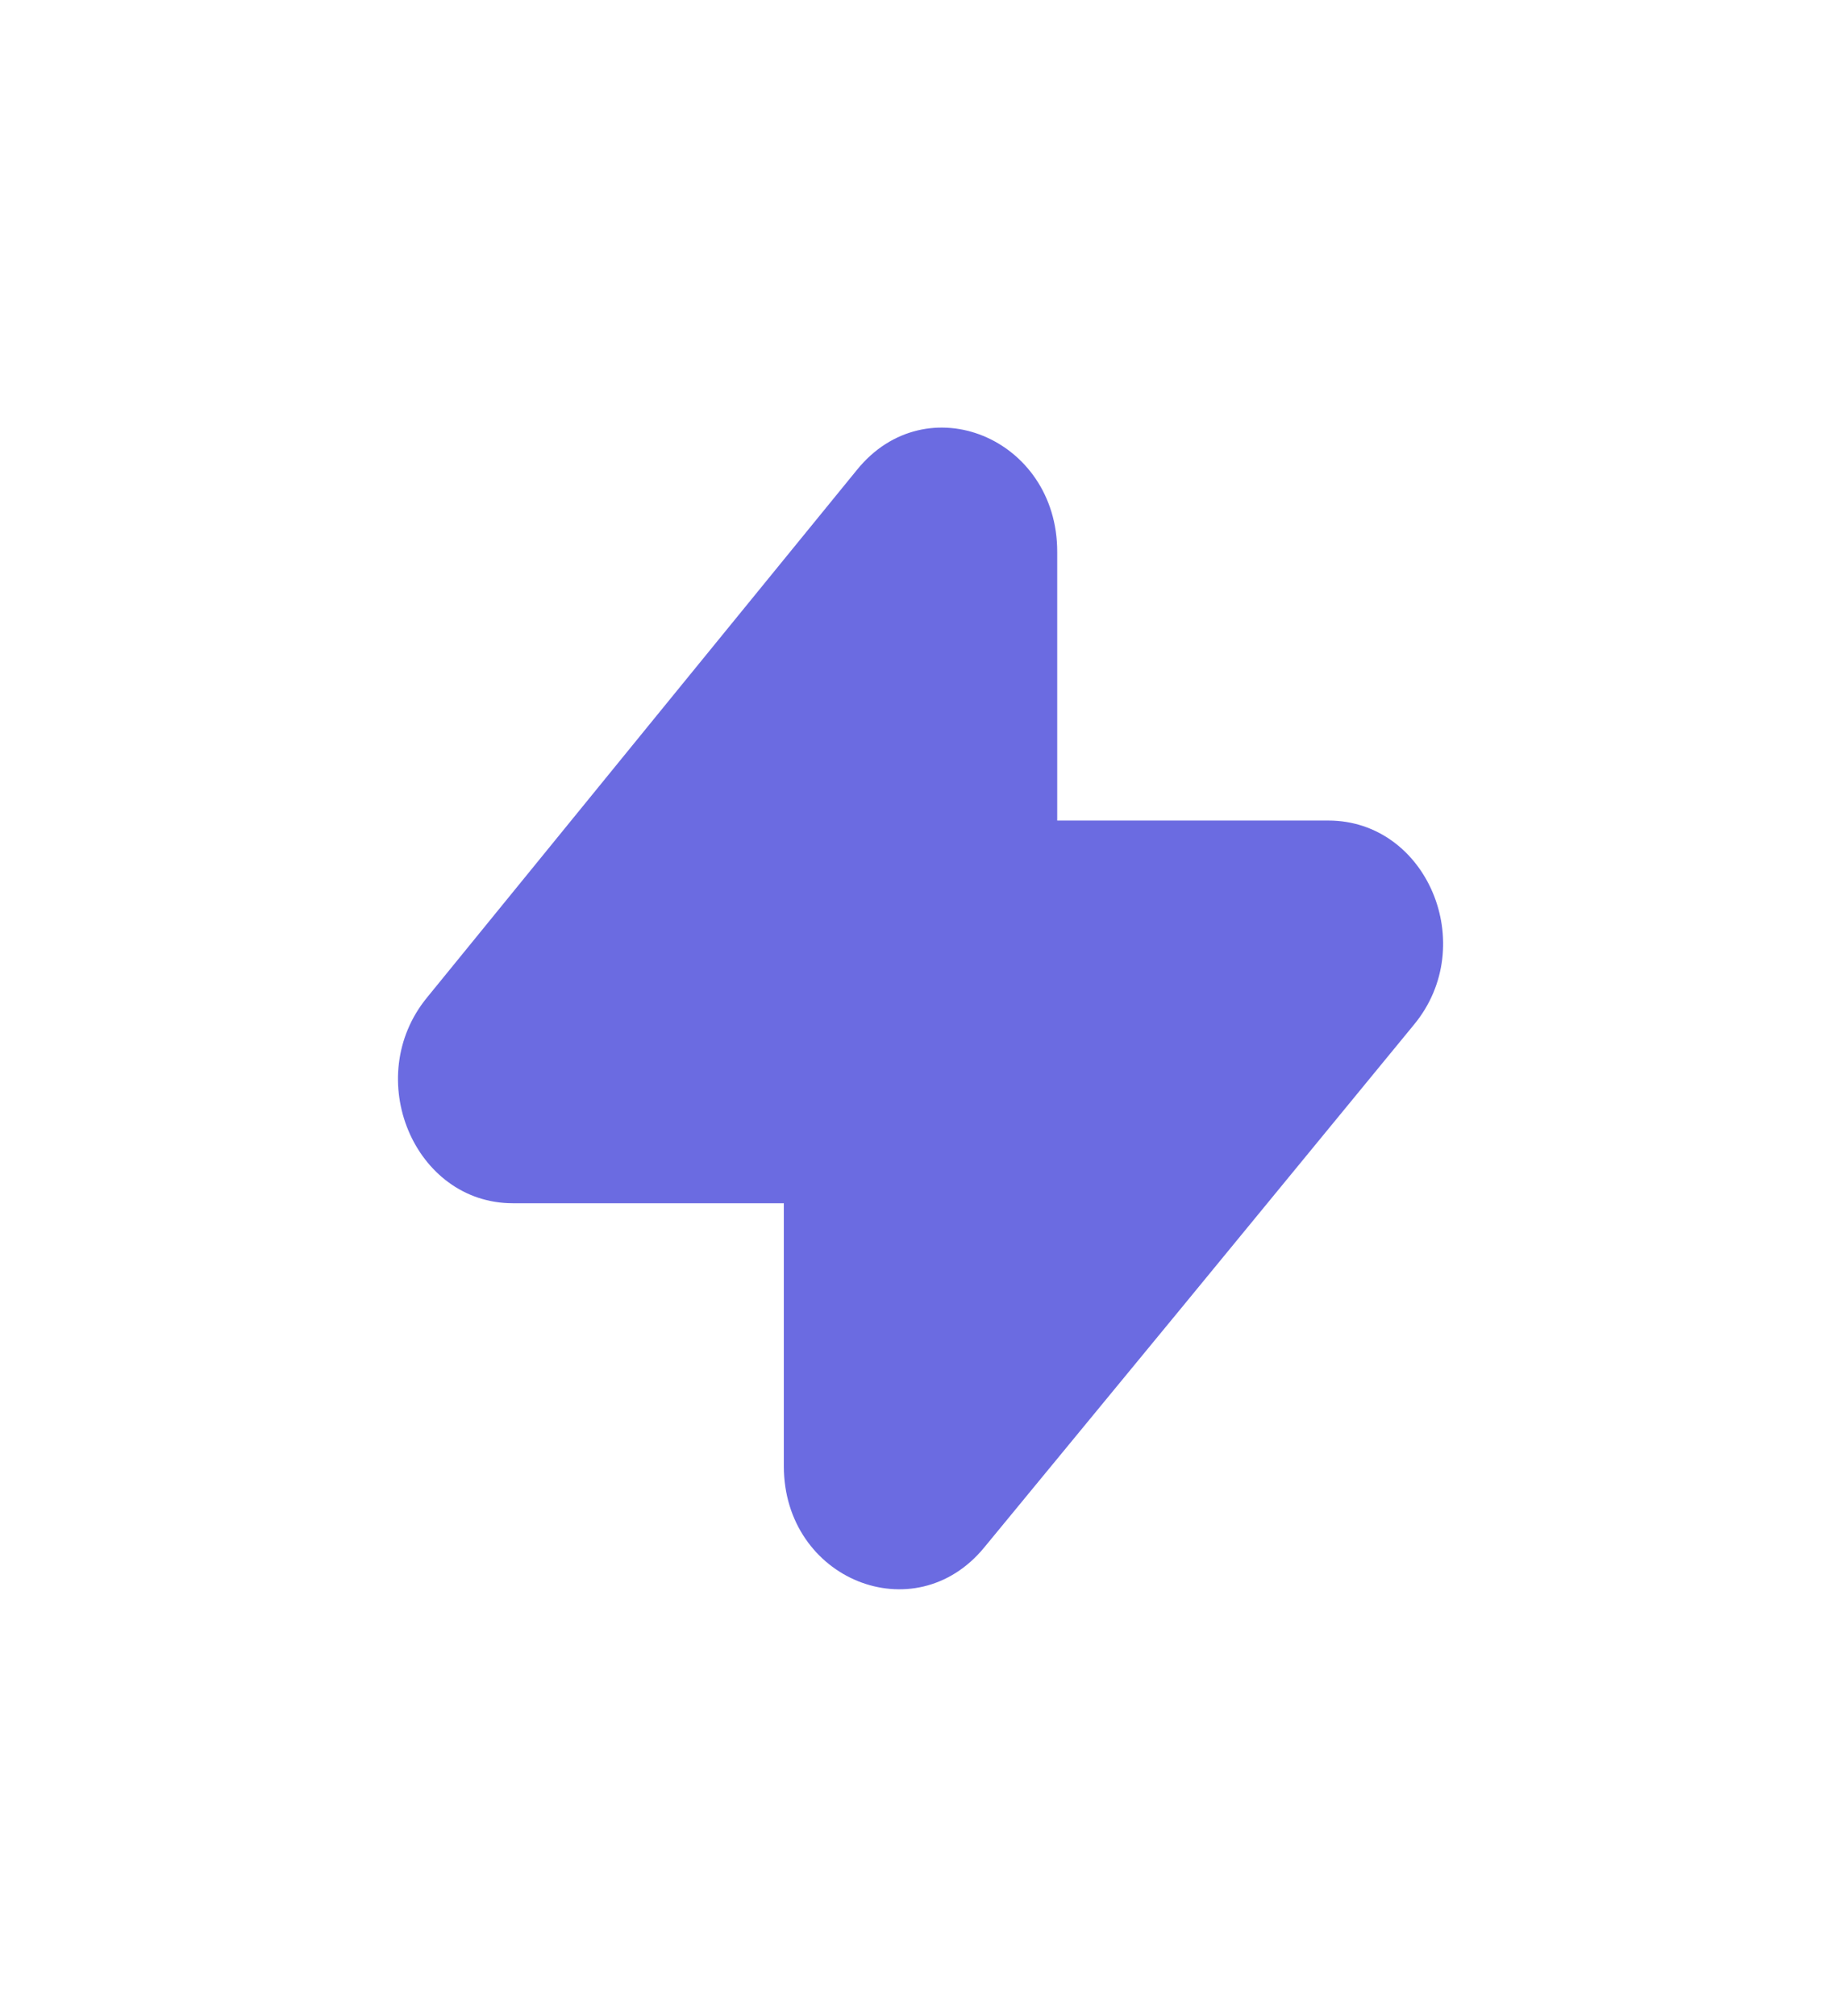 <svg width="21" height="23" viewBox="0 0 21 23" fill="none" xmlns="http://www.w3.org/2000/svg">
<g id="Gp/Thunder" filter="url(#filter0_d_3116_70254)">
<path id="Vector" fill-rule="evenodd" clip-rule="evenodd" d="M14.16 9.361H11.066V6.294C11.066 4.994 9.573 4.381 8.78 5.361L6.513 8.141L3.873 11.381C3.126 12.294 3.726 13.727 4.853 13.727H7.946V16.727C7.946 18.021 9.44 18.621 10.233 17.654L12.5 14.901L15.14 11.687C15.886 10.781 15.287 9.361 14.16 9.361Z" fill="#6B6BE1"/>
</g>
<defs>
<filter id="filter0_d_3116_70254" x="-1.5" y="-0.5" width="24" height="24" filterUnits="userSpaceOnUse" color-interpolation-filters="sRGB">
<feFlood flood-opacity="0" result="BackgroundImageFix"/>
<feColorMatrix in="SourceAlpha" type="matrix" values="0 0 0 0 0 0 0 0 0 0 0 0 0 0 0 0 0 0 127 0" result="hardAlpha"/>
<feOffset dx="1"/>
<feGaussianBlur stdDeviation="2"/>
<feComposite in2="hardAlpha" operator="out"/>
<feColorMatrix type="matrix" values="0 0 0 0 0 0 0 0 0 0 0 0 0 0 0 0 0 0 0.1 0"/>
<feBlend mode="normal" in2="BackgroundImageFix" result="effect1_dropShadow_3116_70254"/>
<feBlend mode="normal" in="SourceGraphic" in2="effect1_dropShadow_3116_70254" result="shape"/>
</filter>
</defs>
</svg>
